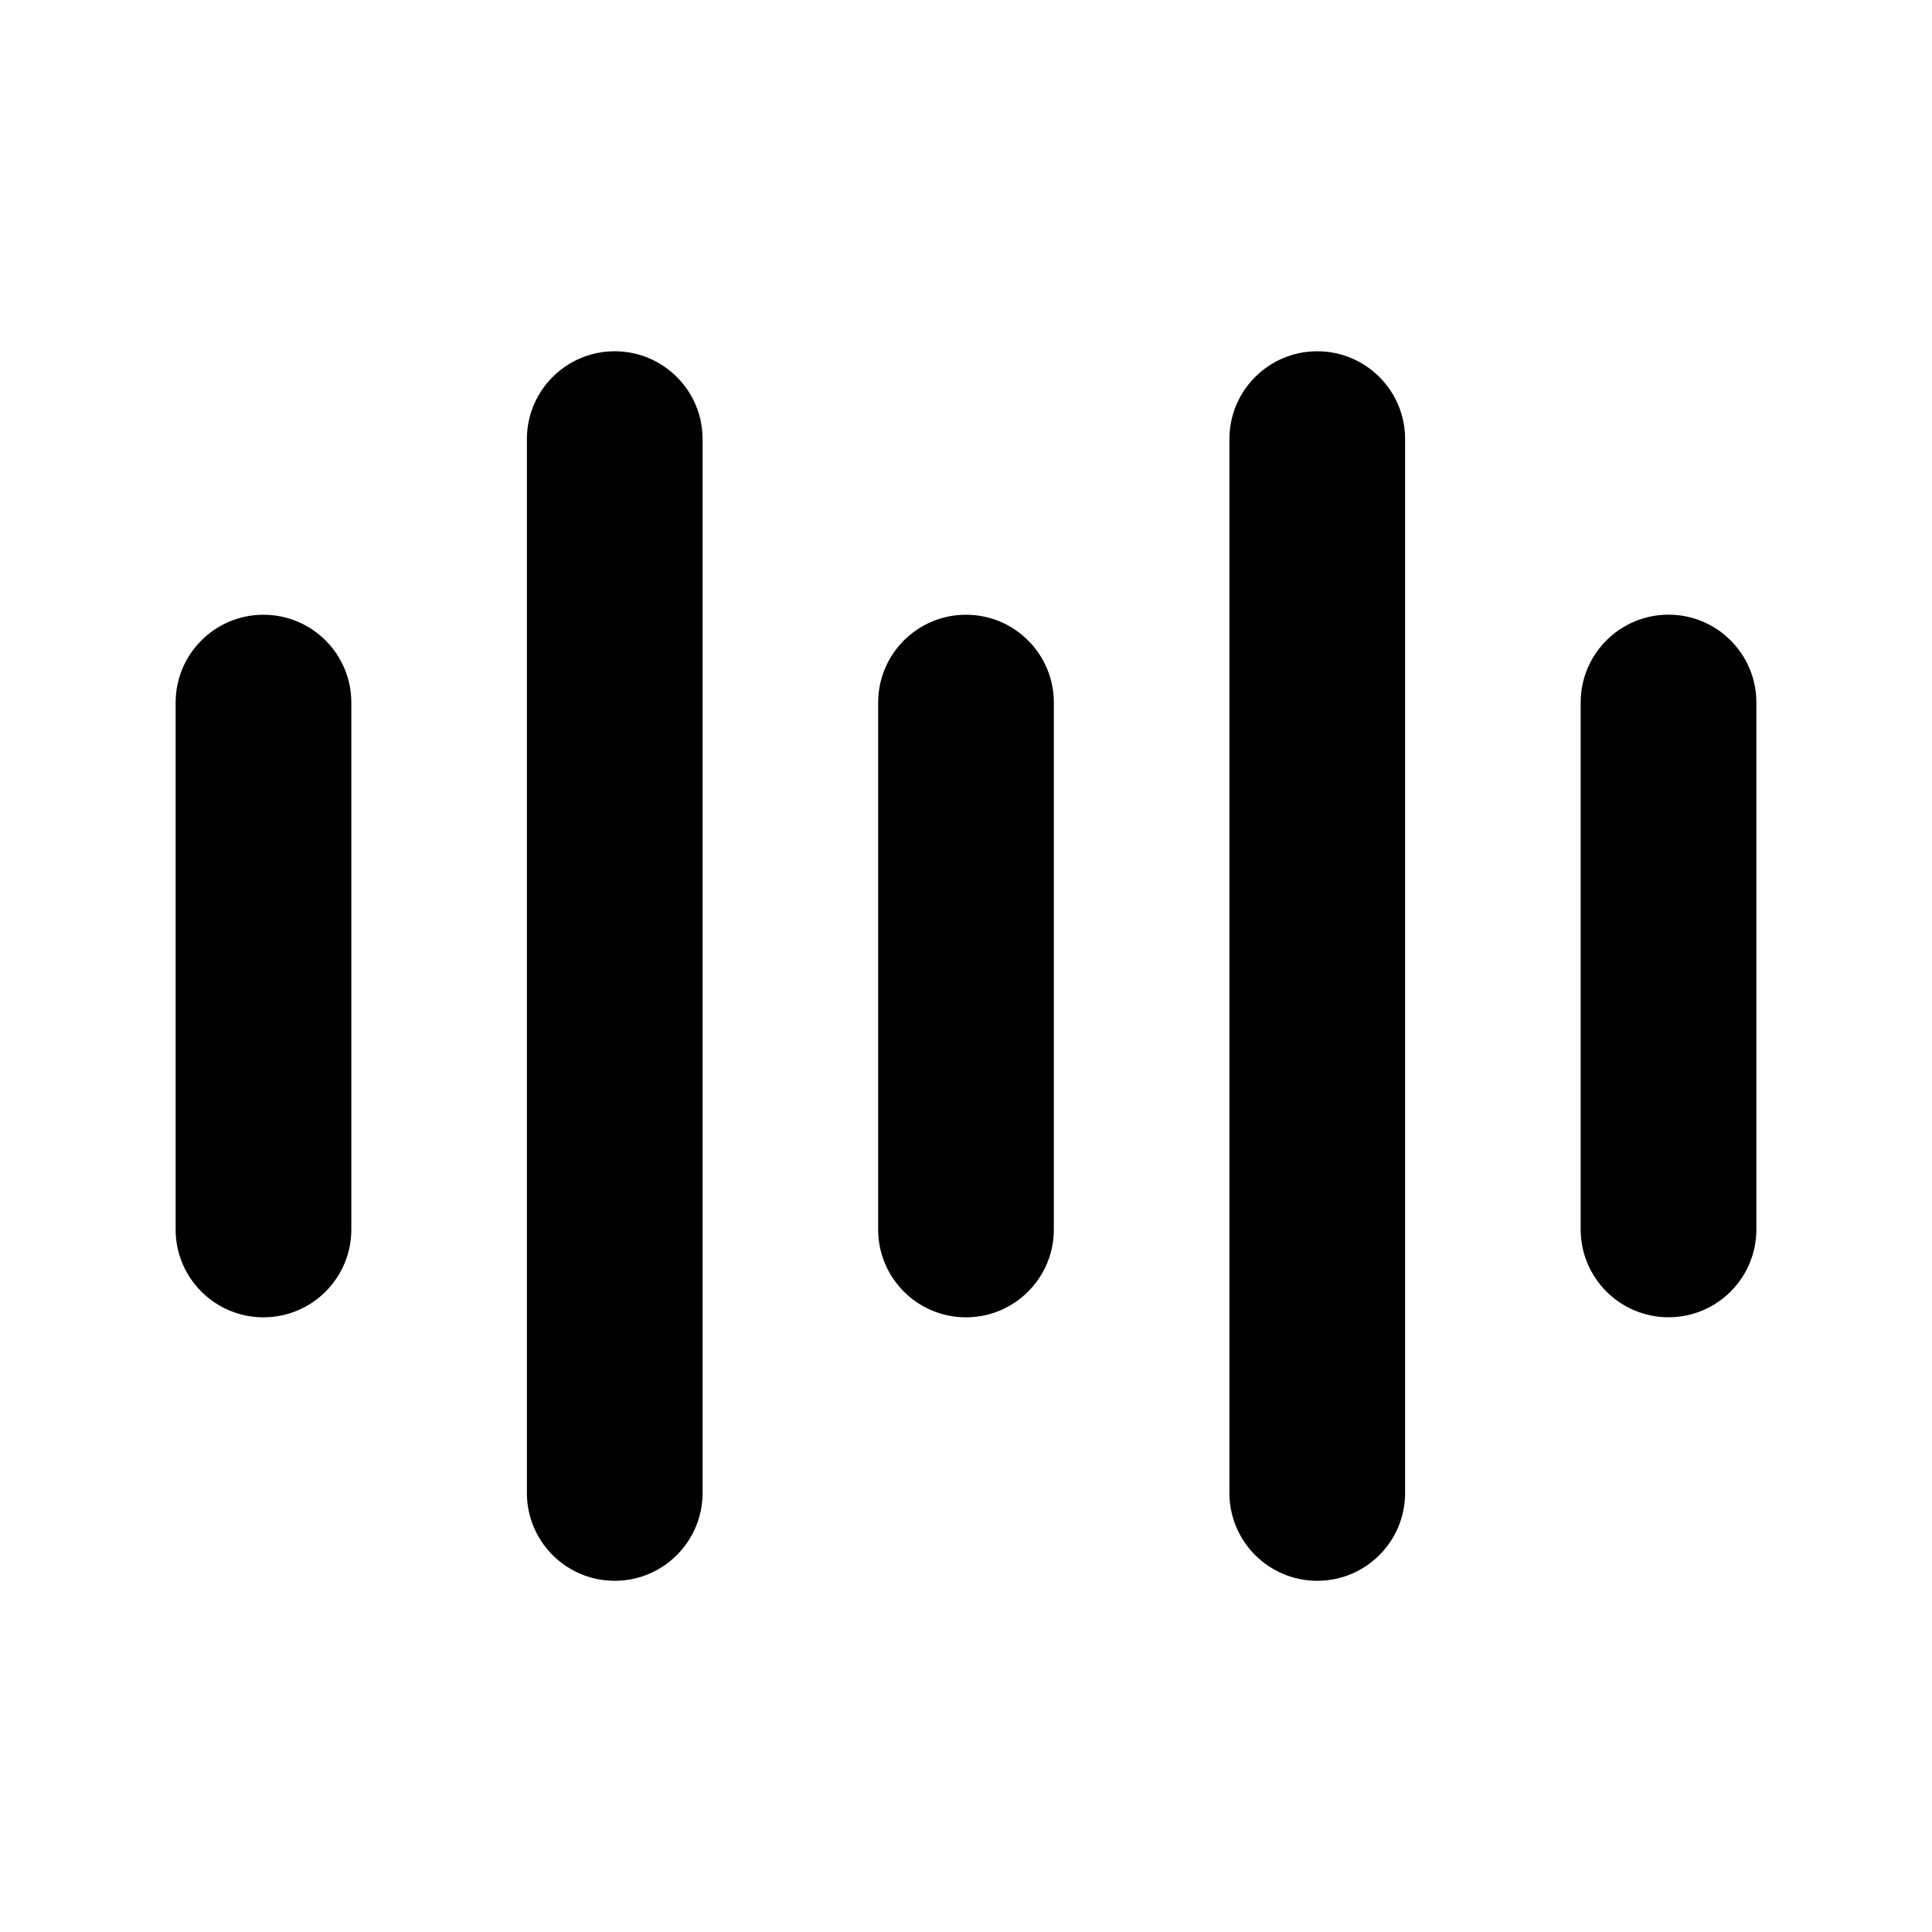 
<svg version="1.1" xmlns="http://www.w3.org/2000/svg" width="32" height="32" viewBox="0 0 32 32">
<title>sound</title>
<path d="M10.182 5.818c0.803 0 1.455 0.651 1.455 1.455v17.455c0 0.803-0.651 1.455-1.455 1.455s-1.455-0.651-1.455-1.455v-17.455c0-0.803 0.651-1.455 1.455-1.455zM4.364 10.182c0.803 0 1.455 0.651 1.455 1.455v8.727c0 0.803-0.651 1.455-1.455 1.455s-1.455-0.651-1.455-1.455v-8.727c0-0.803 0.651-1.455 1.455-1.455zM16 10.182c0.803 0 1.455 0.651 1.455 1.455v8.727c0 0.803-0.651 1.455-1.455 1.455s-1.455-0.651-1.455-1.455v-8.727c0-0.803 0.651-1.455 1.455-1.455zM29.091 11.636c0-0.803-0.651-1.455-1.455-1.455s-1.455 0.651-1.455 1.455v8.727c0 0.803 0.651 1.455 1.455 1.455s1.455-0.651 1.455-1.455v-8.727zM23.273 7.273c0-0.803-0.651-1.455-1.455-1.455s-1.455 0.651-1.455 1.455v17.455c0 0.803 0.651 1.455 1.455 1.455s1.455-0.651 1.455-1.455v-17.455z"></path>
</svg>
